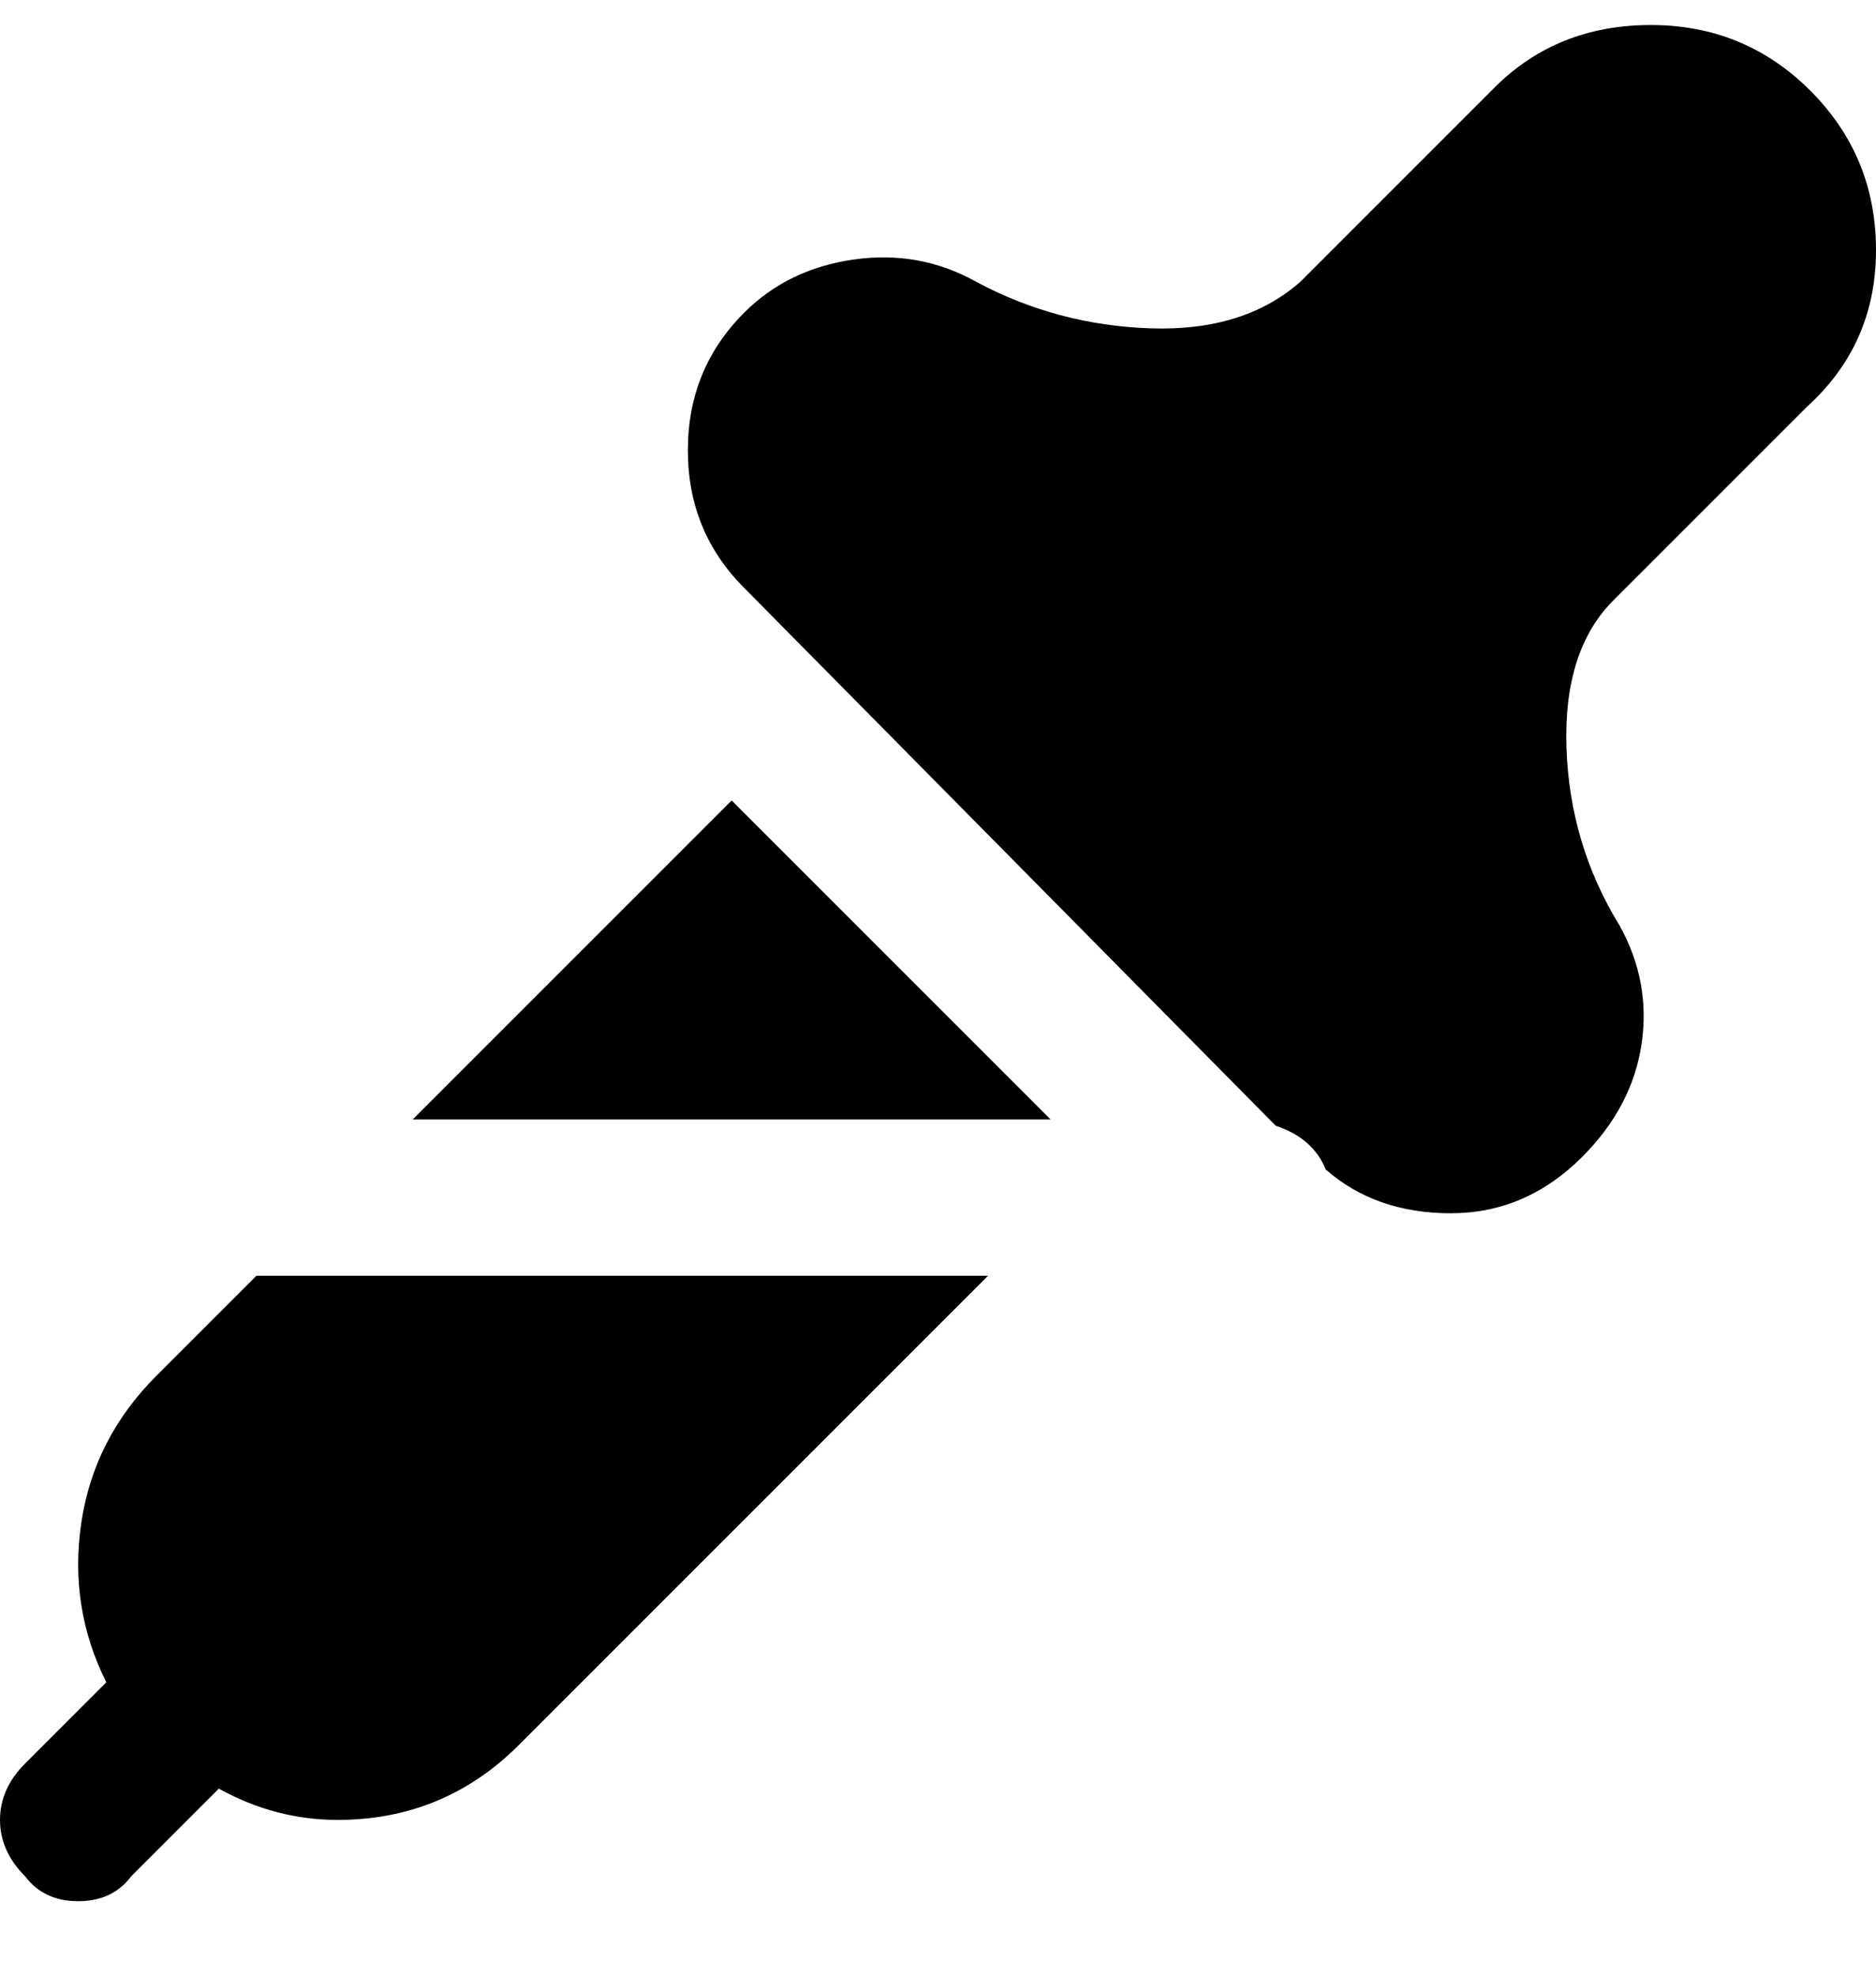 <svg viewBox="0 0 300 316" xmlns="http://www.w3.org/2000/svg"><path d="M117 128l51 51H66l51-51zm-76 76l-16 16q-10 10-12 23.5t4 25.5L4 282q-4 4-4 9t4 9q3 4 8.5 4t8.5-4l14-14q9 5 19 5 17 0 29-12l75-75H41zM289 65q11-10 11-25t-10.5-25.5Q279 4 264 4t-25 10l-31 31q-9 8-24 7.5T156 45q-9-5-19.5-3.5T119 50q-9 9-9 22t9 22l85 86q6 2 8 7 8 7 20 7t21-9q8-8 9.5-18t-3.5-19q-8-13-8.5-28.5T258 96l31-31z"/></svg>
